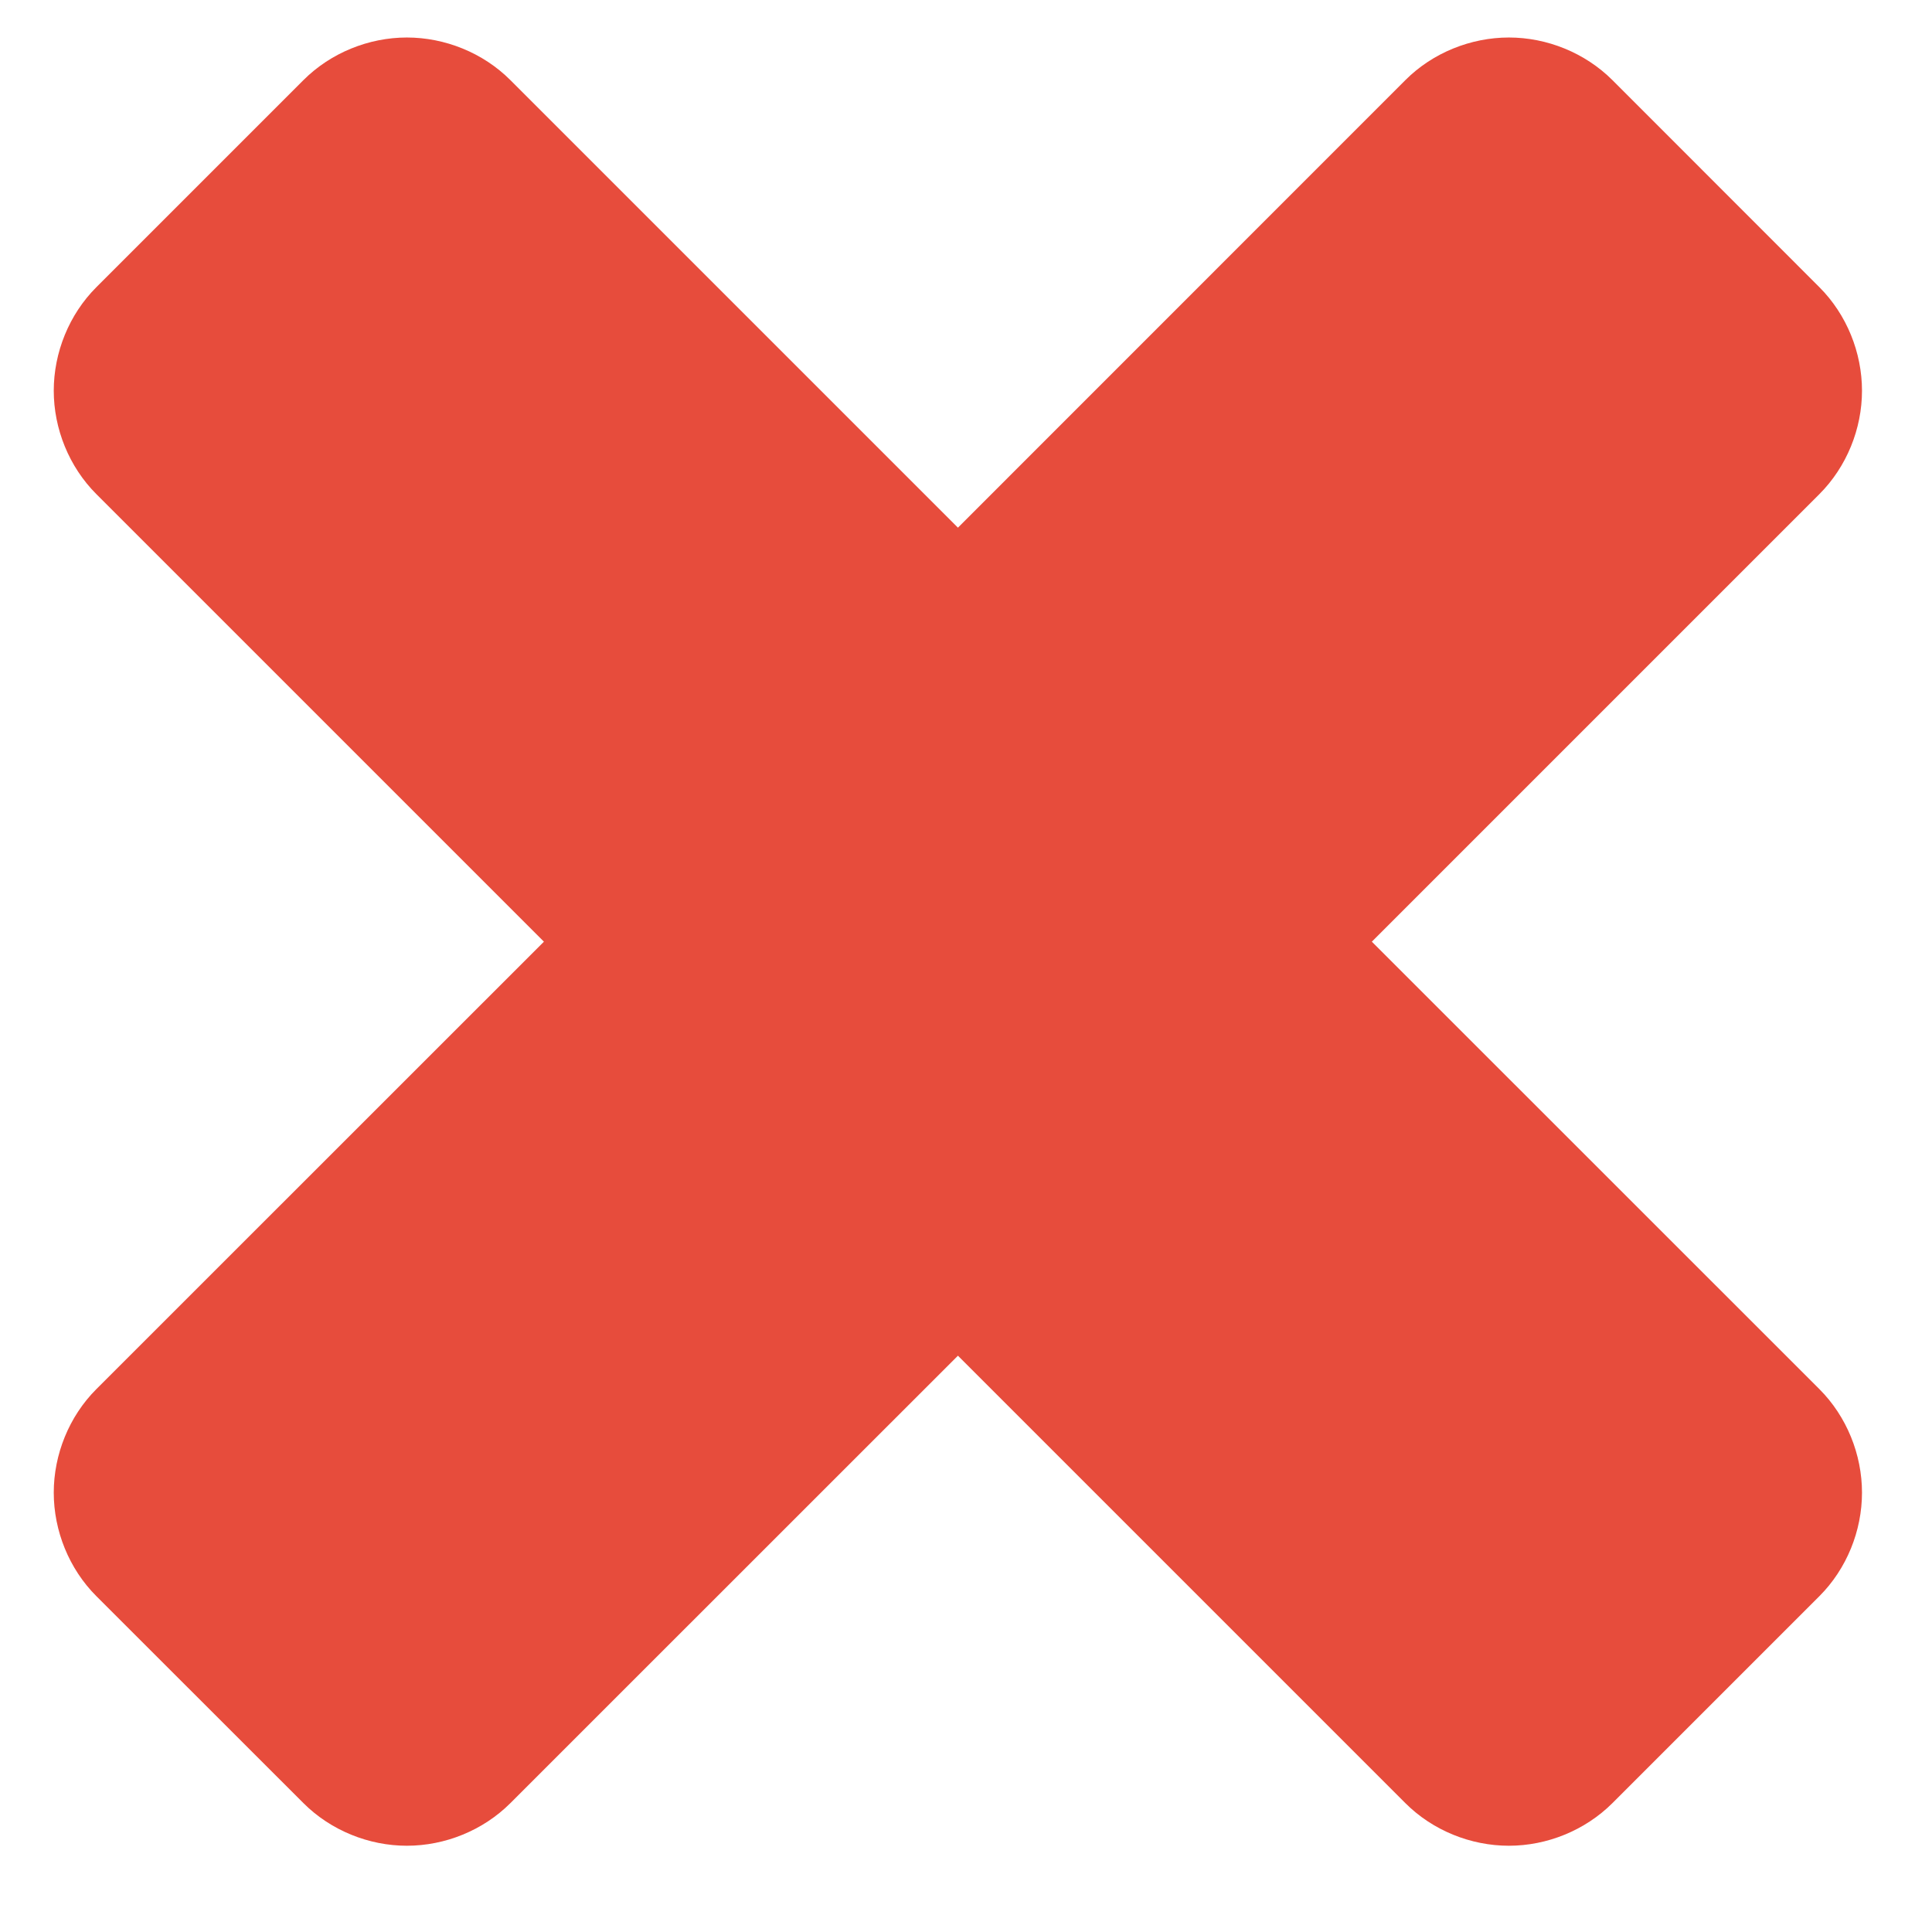 <svg width="17" height="17" viewBox="0 0 17 17" fill="none" xmlns="http://www.w3.org/2000/svg">
<path d="M16.384 13.134C16.384 12.799 16.25 12.464 16.009 12.223L12.071 8.286L16.009 4.348C16.25 4.107 16.384 3.772 16.384 3.438C16.384 3.103 16.25 2.768 16.009 2.527L14.188 0.705C13.946 0.464 13.612 0.33 13.277 0.33C12.942 0.33 12.607 0.464 12.366 0.705L8.429 4.643L4.491 0.705C4.25 0.464 3.915 0.33 3.58 0.33C3.246 0.33 2.911 0.464 2.67 0.705L0.848 2.527C0.607 2.768 0.473 3.103 0.473 3.438C0.473 3.772 0.607 4.107 0.848 4.348L4.786 8.286L0.848 12.223C0.607 12.464 0.473 12.799 0.473 13.134C0.473 13.469 0.607 13.804 0.848 14.045L2.67 15.866C2.911 16.107 3.246 16.241 3.58 16.241C3.915 16.241 4.25 16.107 4.491 15.866L8.429 11.929L12.366 15.866C12.607 16.107 12.942 16.241 13.277 16.241C13.612 16.241 13.946 16.107 14.188 15.866L16.009 14.045C16.25 13.804 16.384 13.469 16.384 13.134Z" fill="#E74C3C"/>
</svg>

